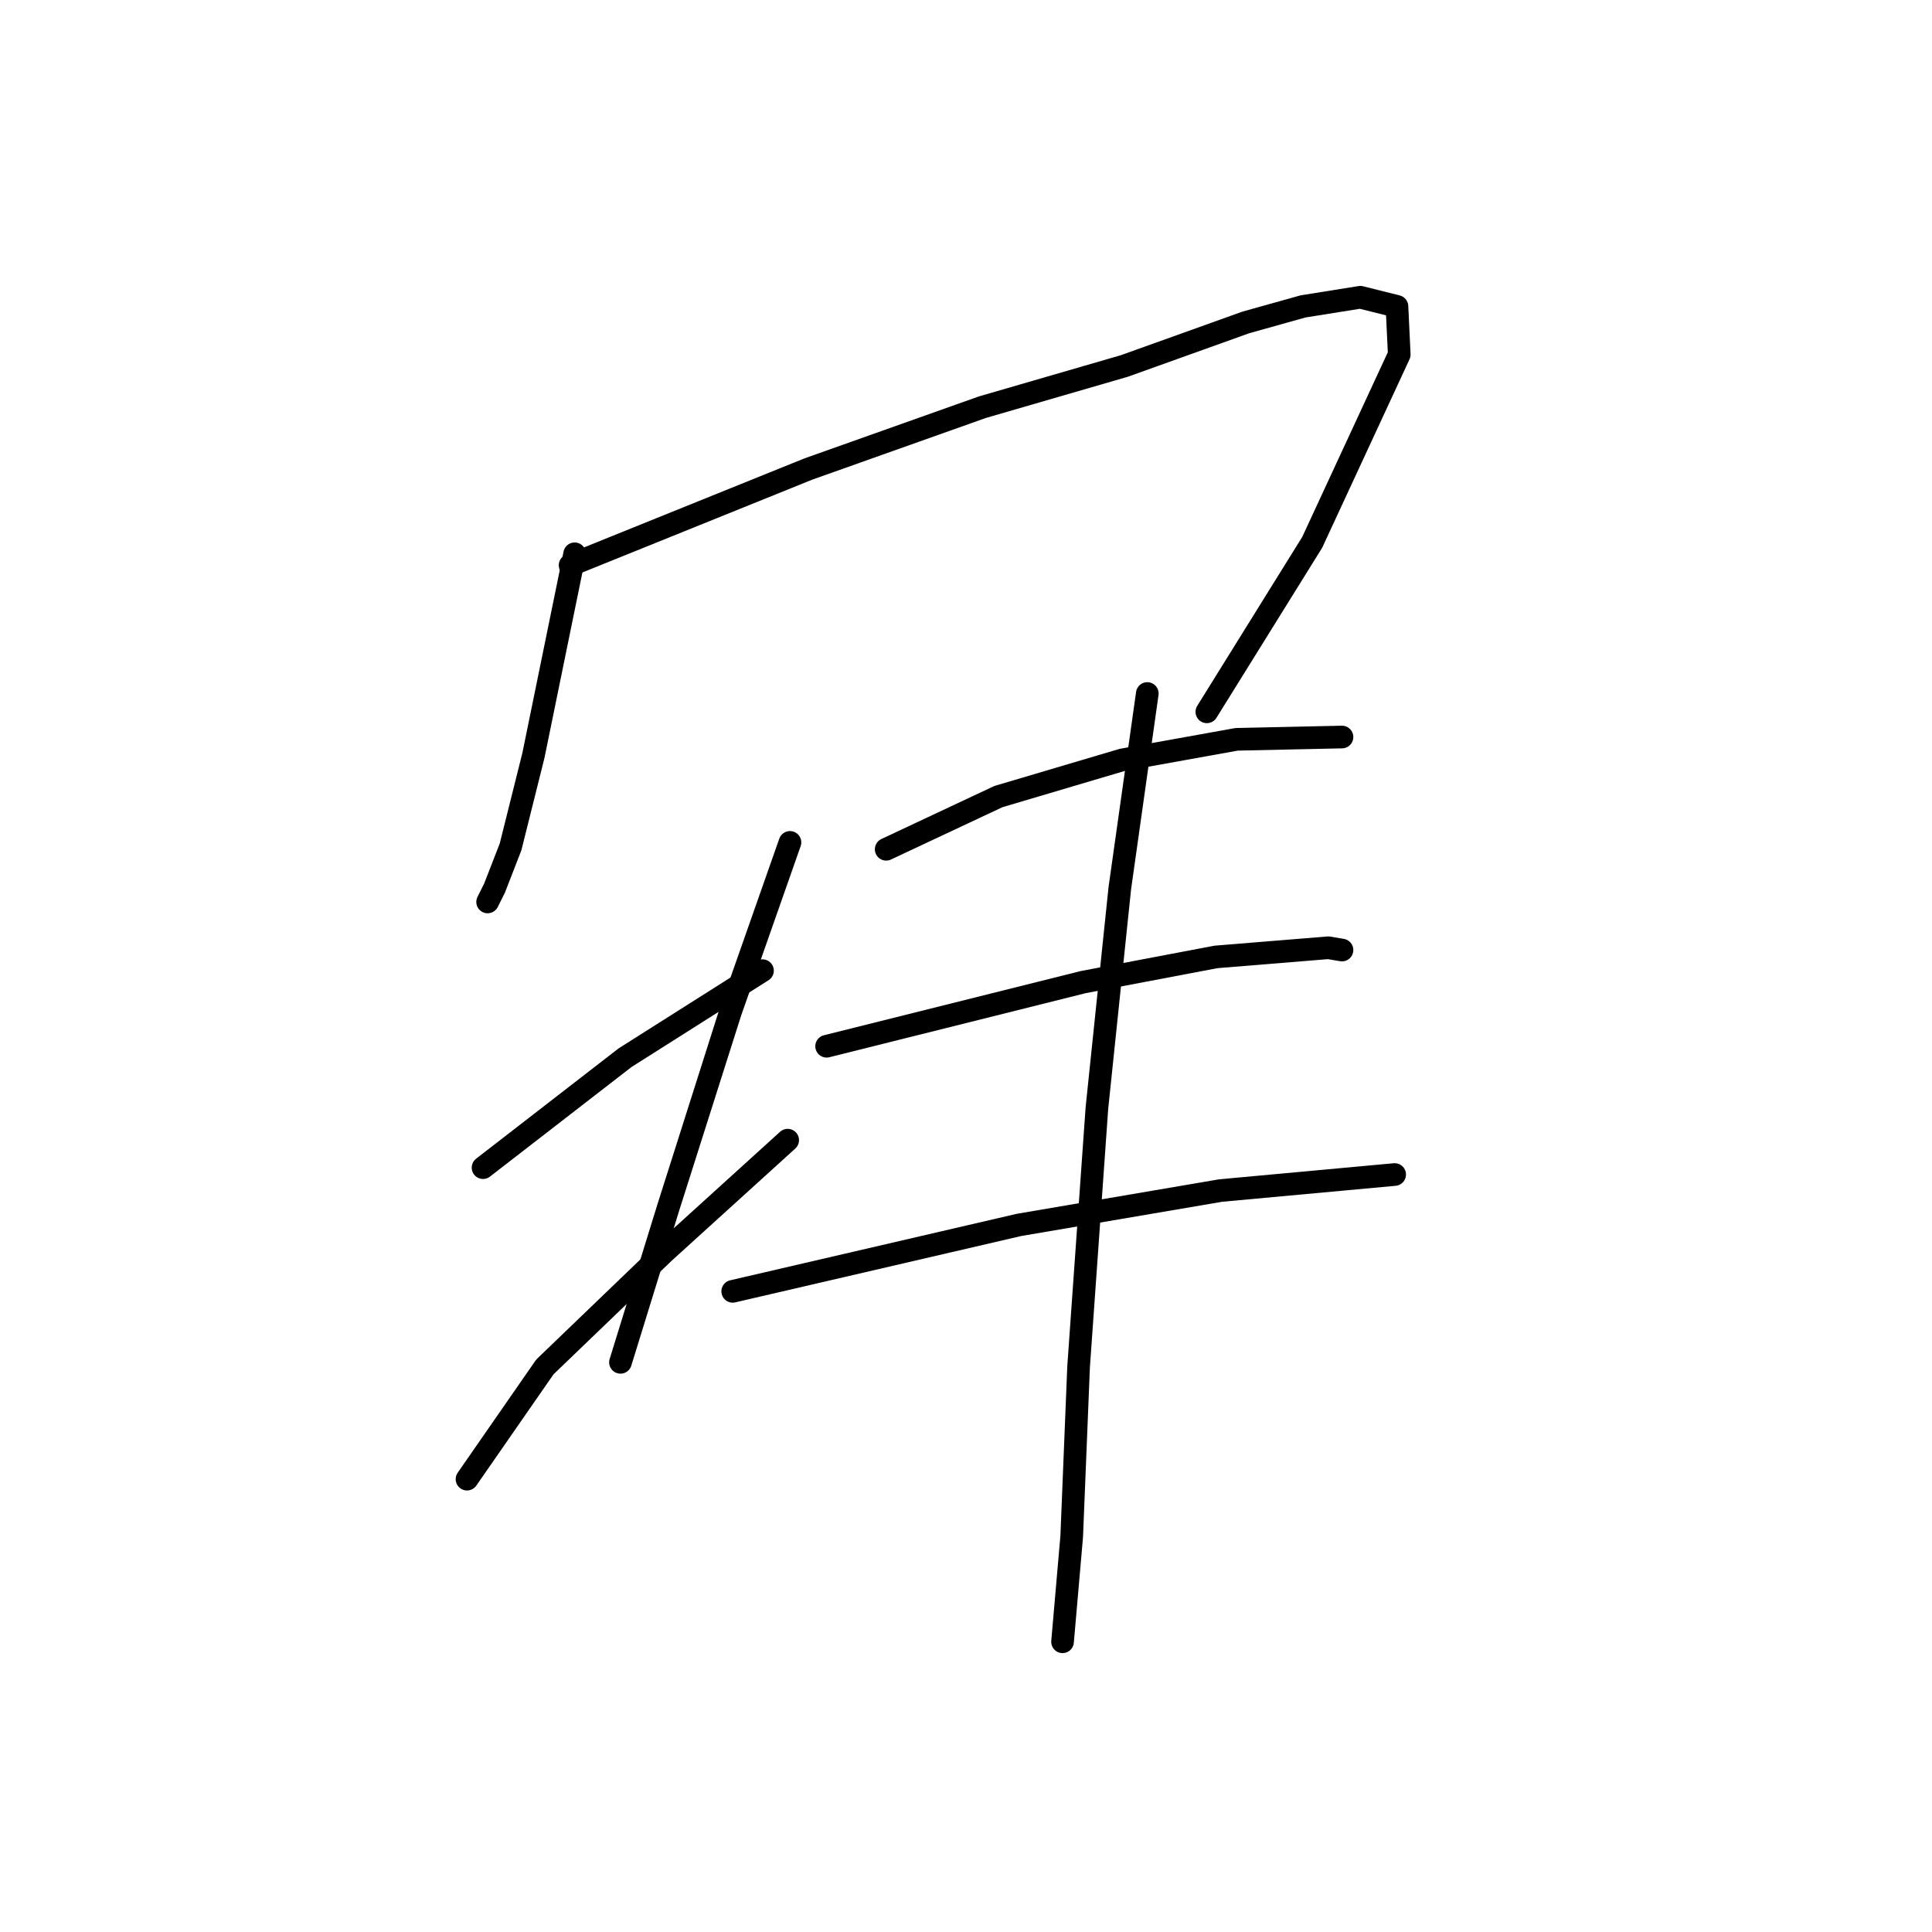 <?xml version="1.0" standalone="no"?>
    <svg width="256" height="256" xmlns="http://www.w3.org/2000/svg" version="1.1">
    <polyline stroke="black" stroke-width="3" stroke-linecap="round" fill="transparent" stroke-linejoin="round" points="76.146 73.38 70.683 100.088 67.648 112.228 65.523 117.692 64.613 119.513 64.613 119.513 " />
        <polyline stroke="black" stroke-width="3" stroke-linecap="round" fill="transparent" stroke-linejoin="round" points="75.539 74.897 107.104 62.15 130.17 53.955 148.988 48.492 165.074 42.725 172.661 40.601 180.249 39.387 185.105 40.601 185.408 46.975 173.875 71.862 159.914 94.322 159.914 94.322 " />
        <polyline stroke="black" stroke-width="3" stroke-linecap="round" fill="transparent" stroke-linejoin="round" points="64.006 154.719 82.823 140.151 101.034 128.618 101.034 128.618 " />
        <polyline stroke="black" stroke-width="3" stroke-linecap="round" fill="transparent" stroke-linejoin="round" points="104.676 111.621 96.785 134.081 88.59 159.879 82.216 180.517 82.216 180.517 " />
        <polyline stroke="black" stroke-width="3" stroke-linecap="round" fill="transparent" stroke-linejoin="round" points="61.881 195.996 72.201 181.124 87.983 165.949 104.372 151.077 104.372 151.077 " />
        <polyline stroke="black" stroke-width="3" stroke-linecap="round" fill="transparent" stroke-linejoin="round" points="152.023 91.894 148.381 117.692 145.346 146.828 142.918 181.124 142.007 203.584 140.793 217.545 140.793 217.545 " />
        <polyline stroke="black" stroke-width="3" stroke-linecap="round" fill="transparent" stroke-linejoin="round" points="117.423 112.532 132.295 105.551 148.684 100.695 163.859 97.964 177.821 97.66 177.821 97.66 " />
        <polyline stroke="black" stroke-width="3" stroke-linecap="round" fill="transparent" stroke-linejoin="round" points="109.532 138.634 143.525 130.135 161.128 126.797 176 125.583 177.821 125.886 177.821 125.886 " />
        <polyline stroke="black" stroke-width="3" stroke-linecap="round" fill="transparent" stroke-linejoin="round" points="97.088 171.109 135.026 162.307 161.735 157.754 184.801 155.63 184.801 155.63 " />
        </svg>